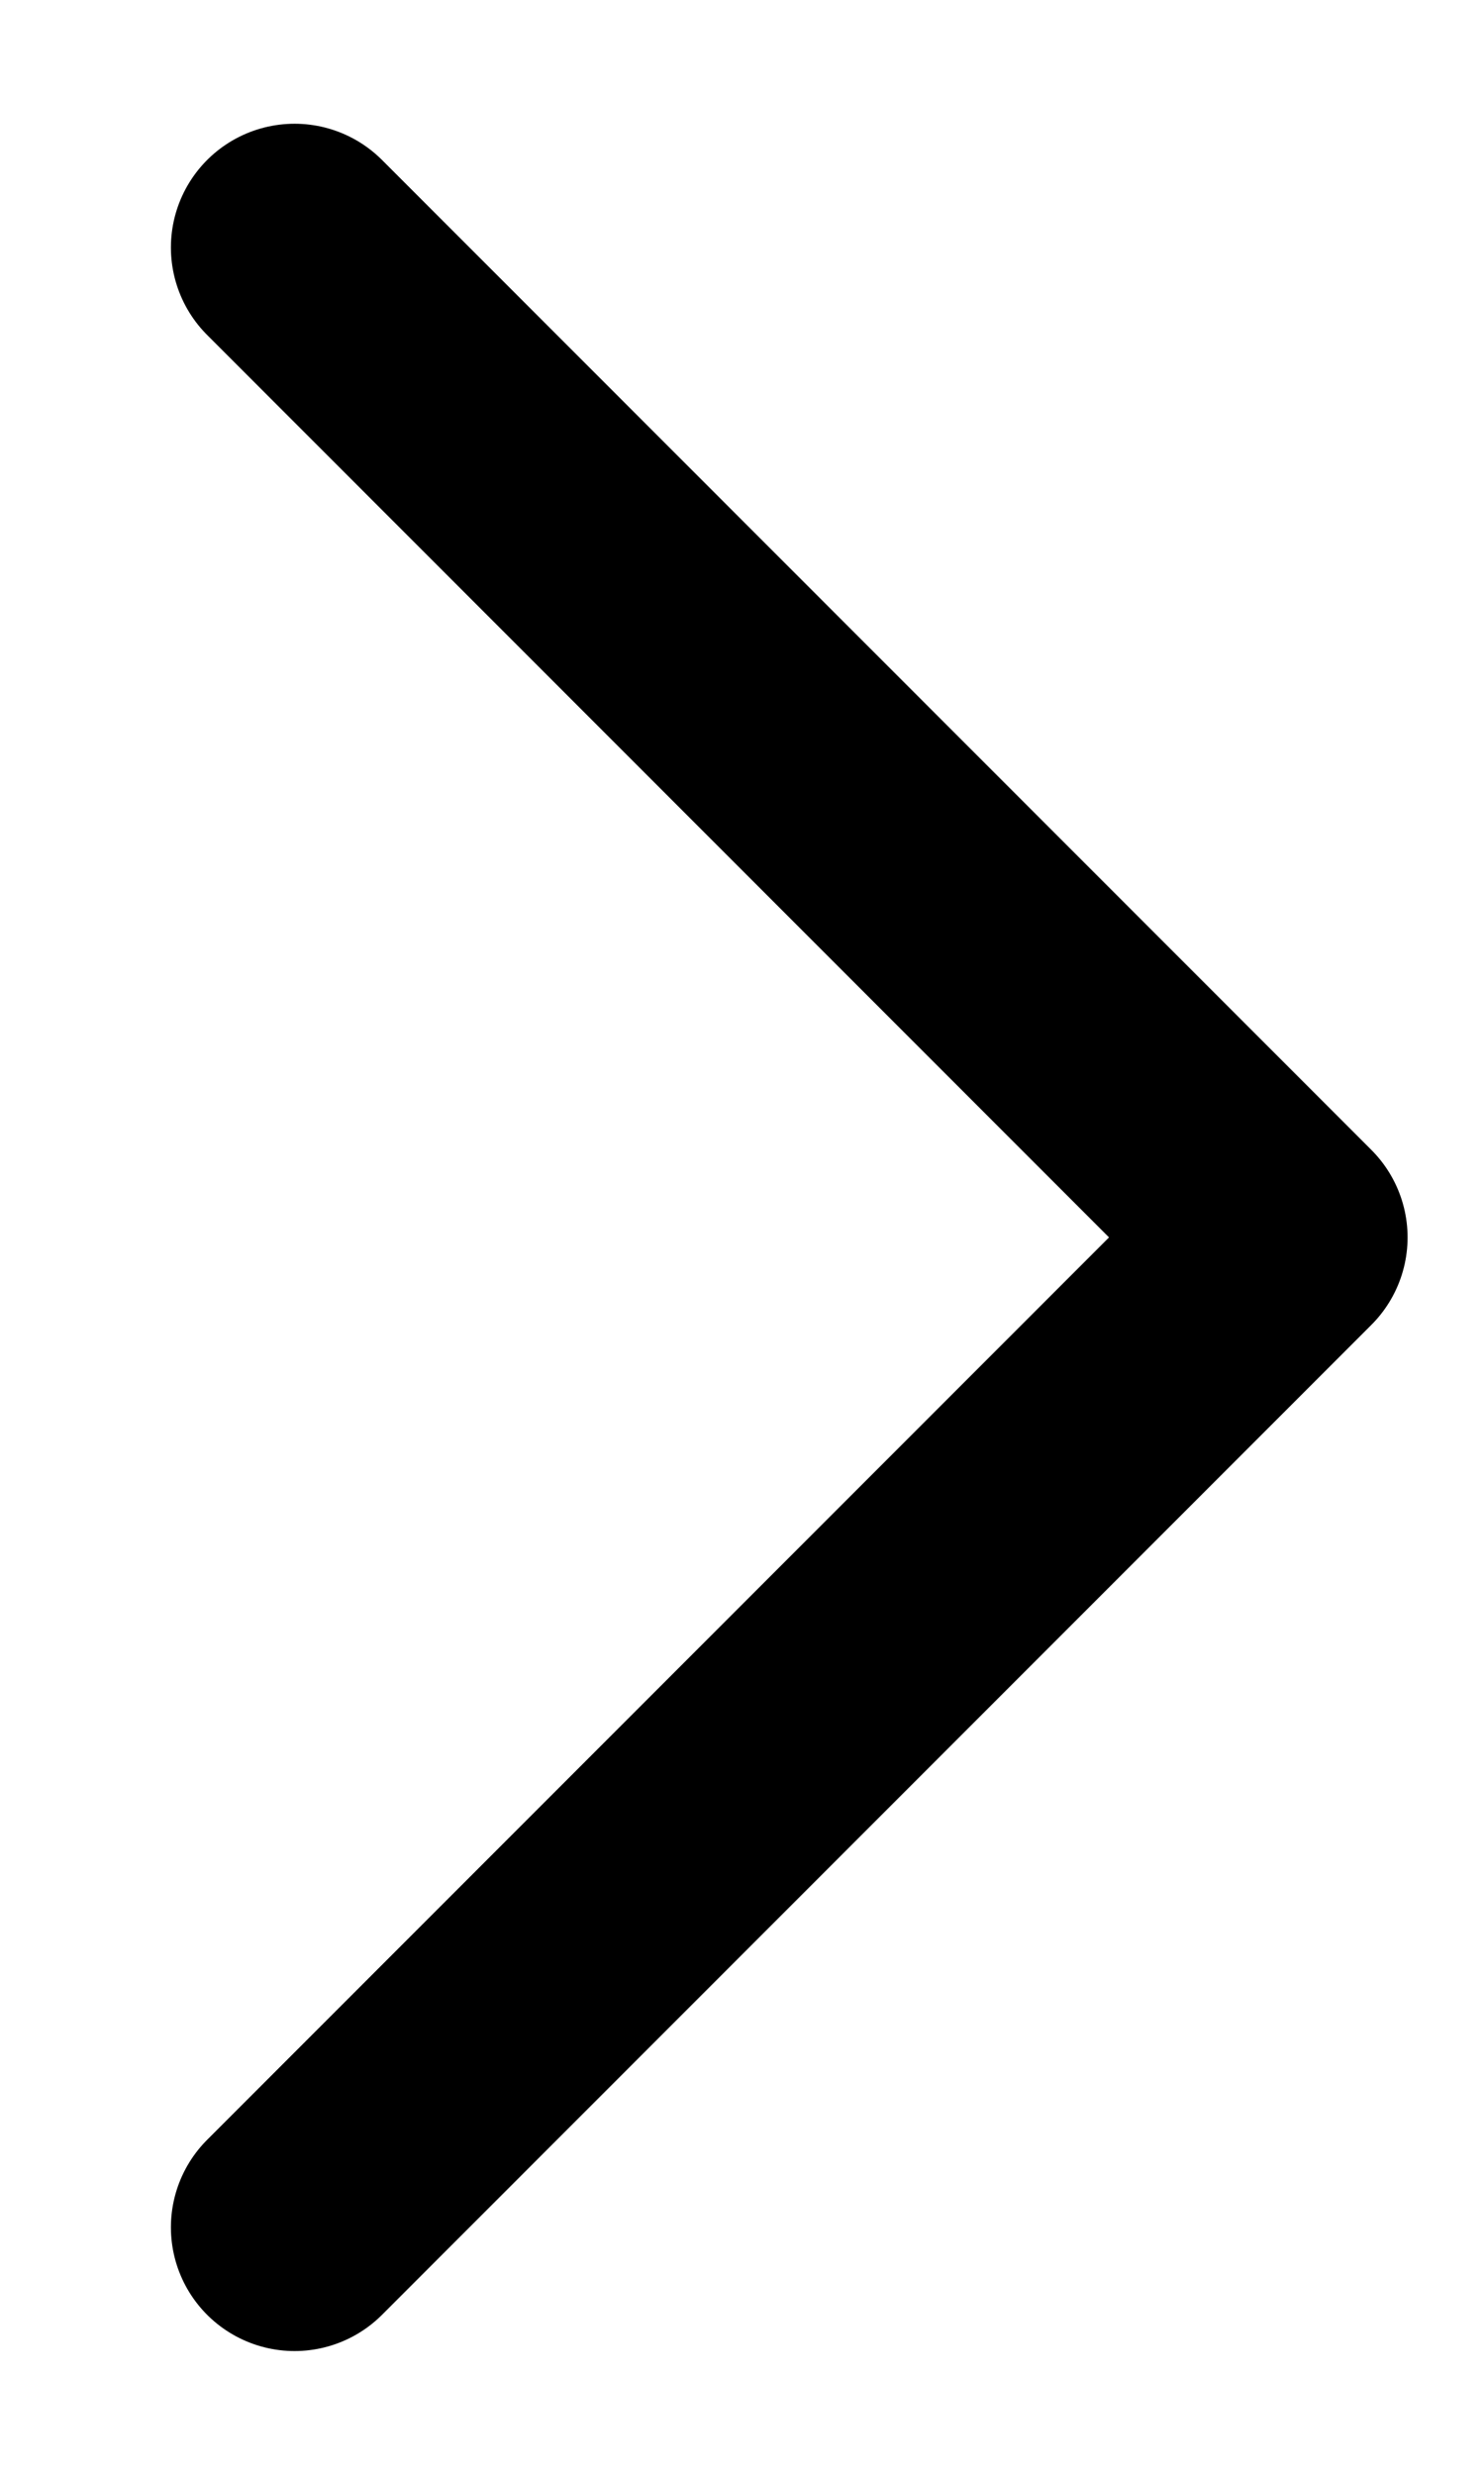 <svg width="6" height="10" viewBox="0 0 6 10" fill="none" xmlns="http://www.w3.org/2000/svg">
<path id="Vector" d="M1.191 9L5.191 5L1.191 1" stroke="black" stroke-linecap="round" stroke-linejoin="round"/>
</svg>
